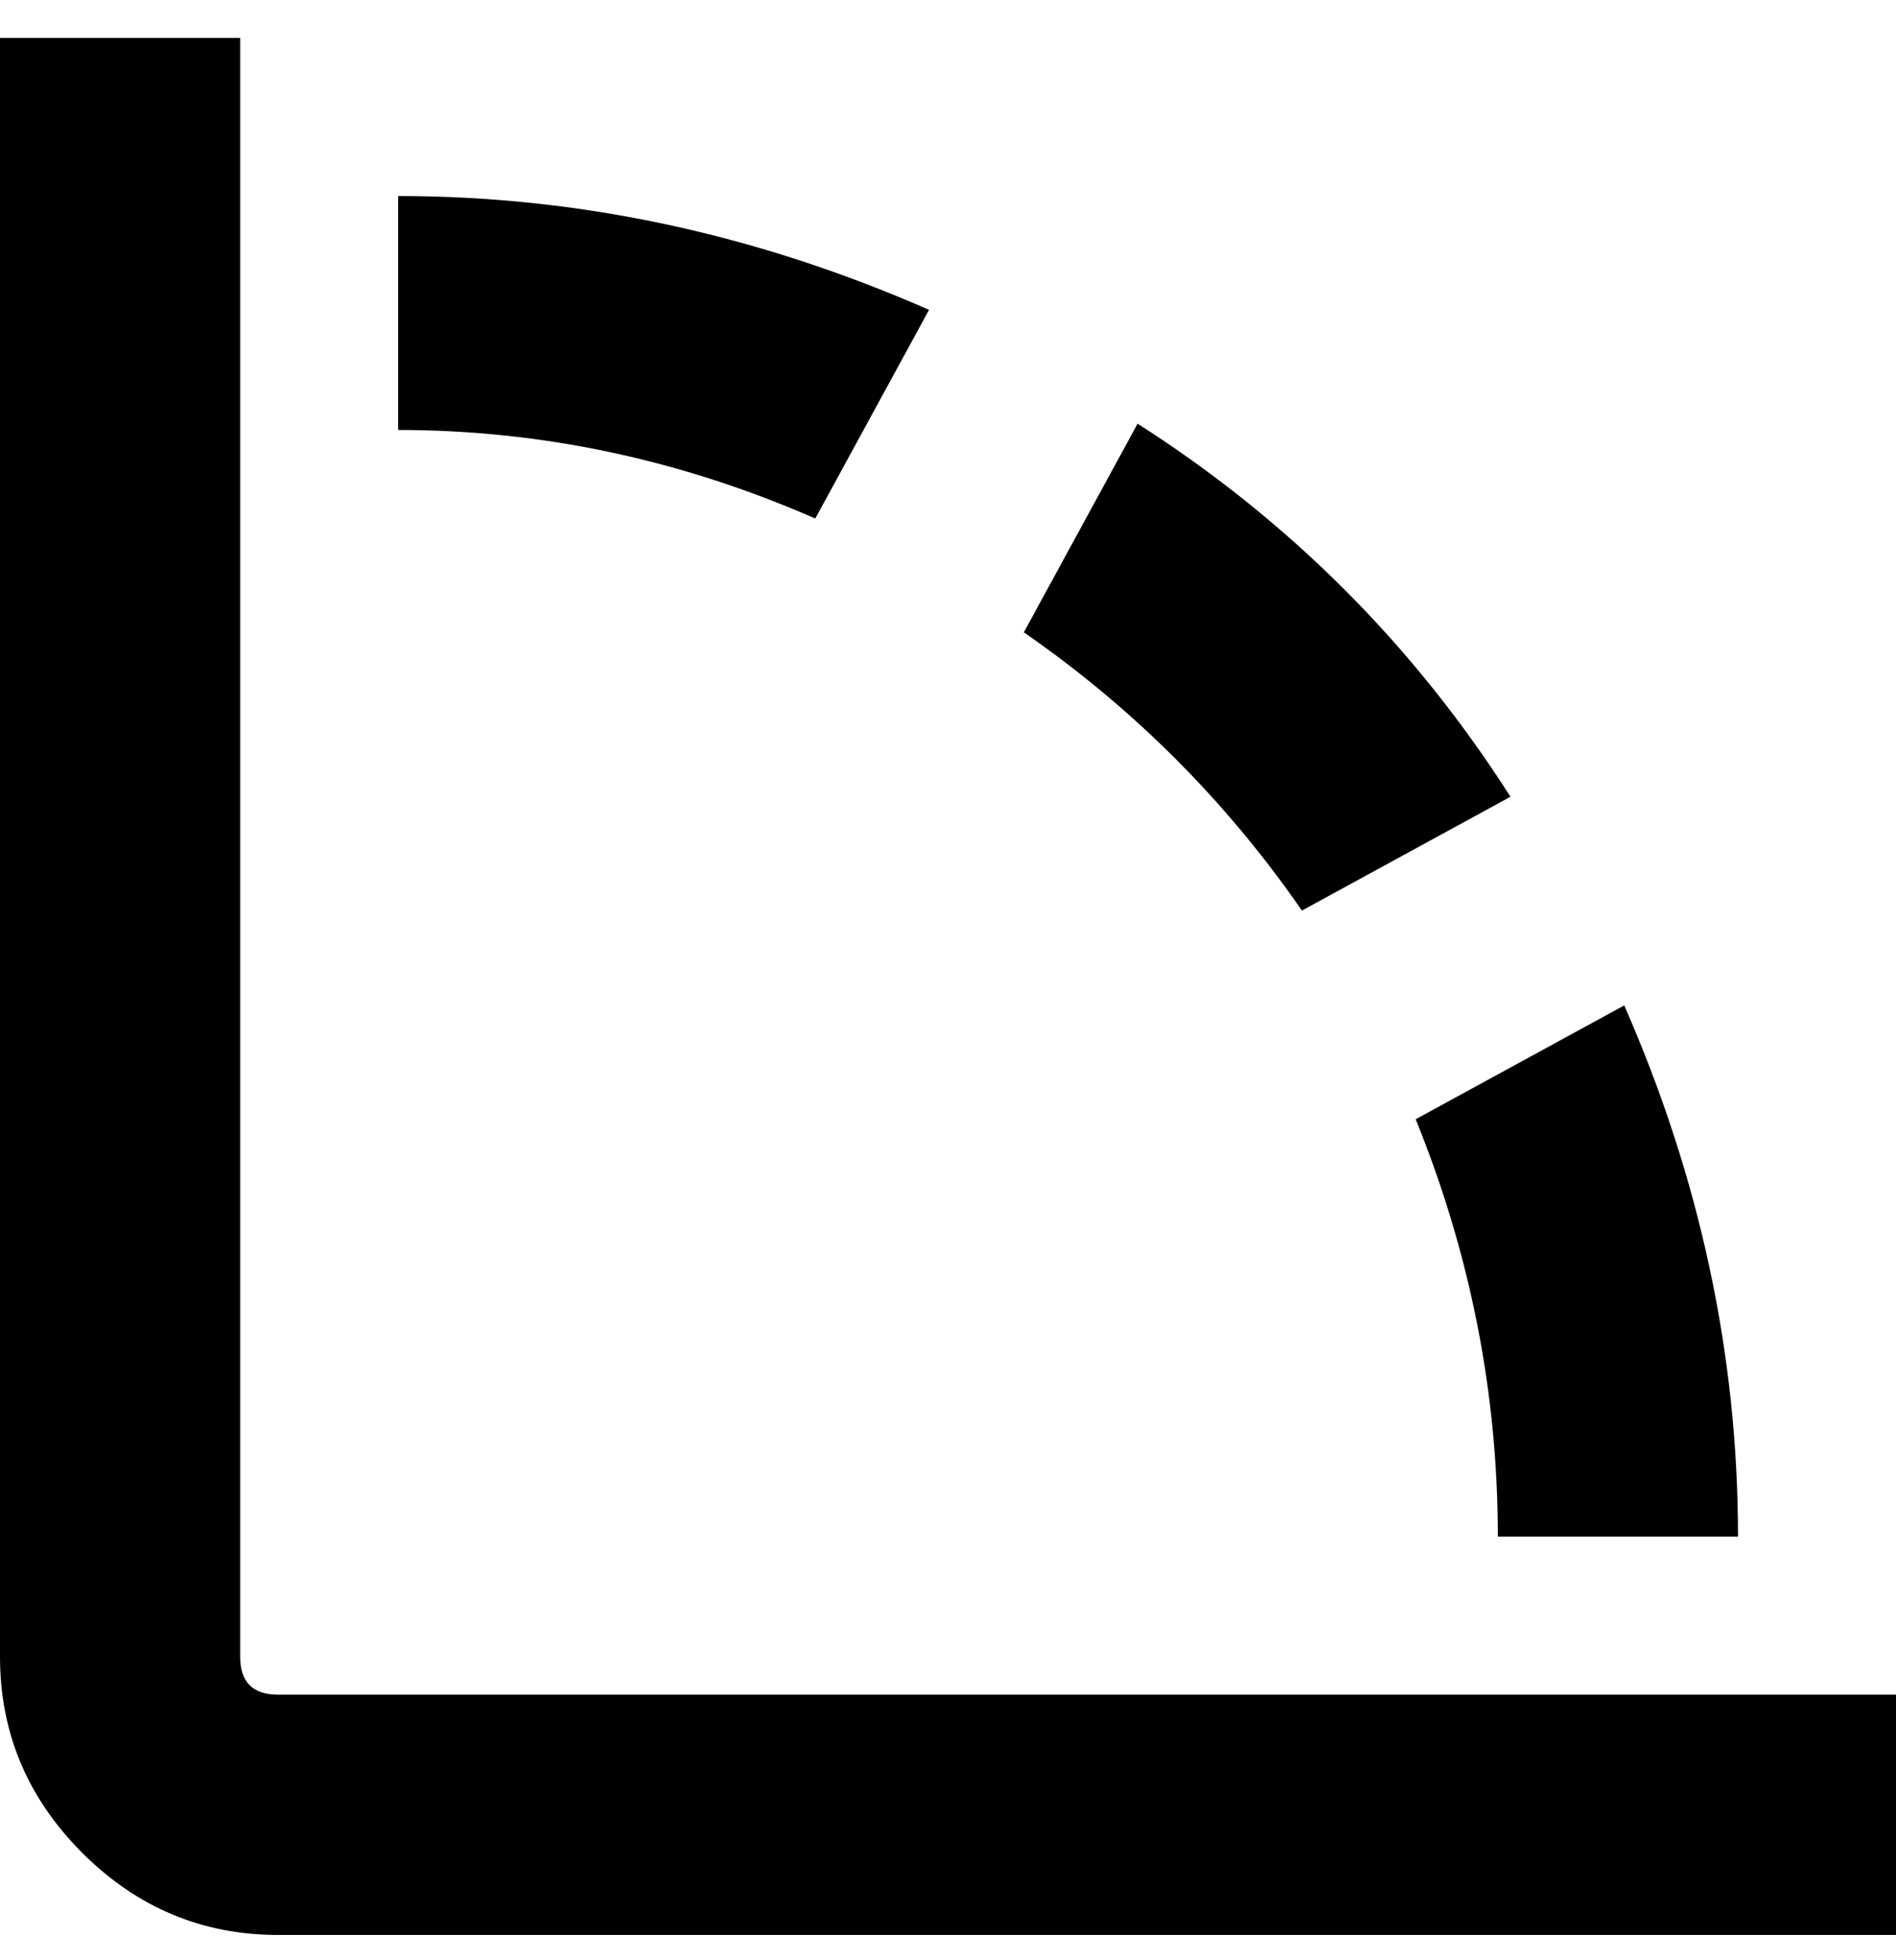<svg viewBox="0 0 300 310" xmlns="http://www.w3.org/2000/svg"><path d="M162 100l18-33q36 23 59 59l-33 18q-18-26-44-44zm-15-51q-41-18-84-18v37q34 0 66 14l18-33zm91 194h37q0-43-18-84l-33 18q13 32 13 66h1zM44 268q-3 0-4.5-1.5T38 262V6H0v256q0 18 13 31t31 13h256v-38H44z"/></svg>